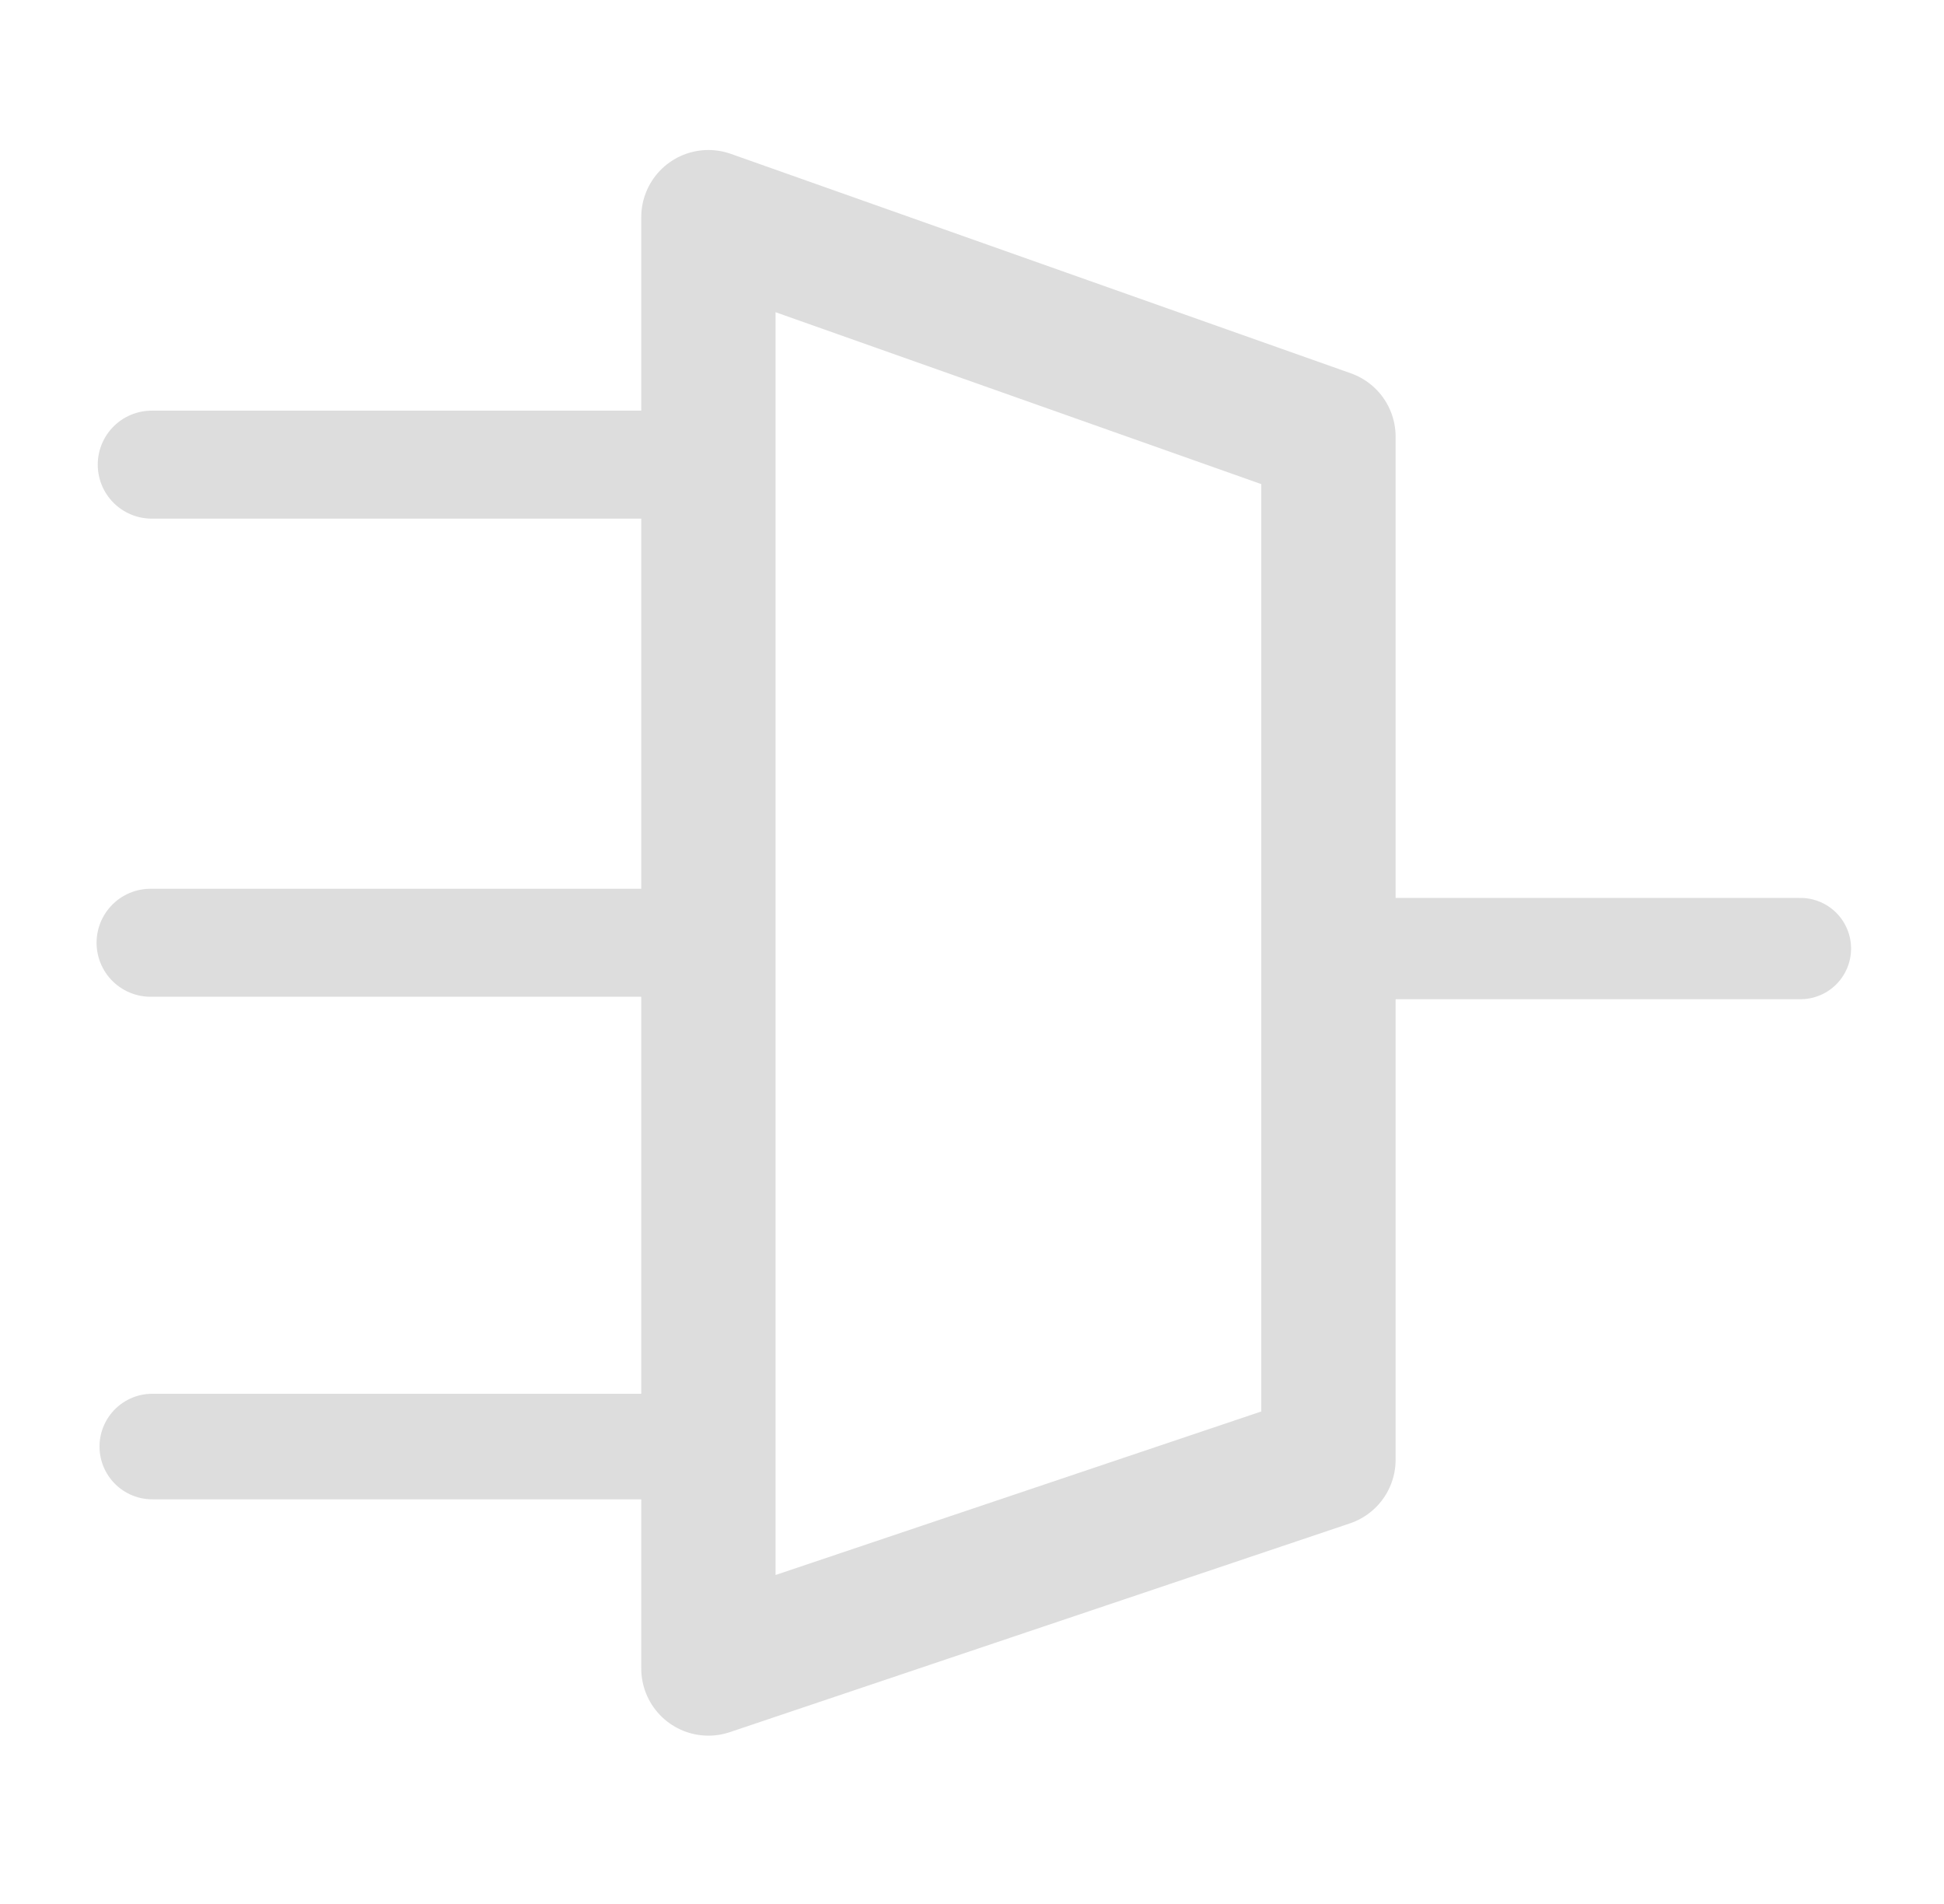 <?xml version="1.0" encoding="UTF-8" standalone="no"?>
<!-- Created with Inkscape (http://www.inkscape.org/) -->

<svg
   width="169.957mm"
   height="166.398mm"
   viewBox="0 0 169.957 166.398"
   version="1.1"
   id="svg5"
   inkscape:version="1.4 (e7c3feb100, 2024-10-09)"
   sodipodi:docname="streams.svg"
   xmlns:inkscape="http://www.inkscape.org/namespaces/inkscape"
   xmlns:sodipodi="http://sodipodi.sourceforge.net/DTD/sodipodi-0.dtd"
   xmlns="http://www.w3.org/2000/svg"
   xmlns:svg="http://www.w3.org/2000/svg">
  <sodipodi:namedview
     id="namedview7"
     pagecolor="#ffffff"
     bordercolor="#000000"
     borderopacity="0.25"
     inkscape:showpageshadow="2"
     inkscape:pageopacity="0.0"
     inkscape:pagecheckerboard="0"
     inkscape:deskcolor="#d1d1d1"
     inkscape:document-units="mm"
     showgrid="false"
     inkscape:zoom="1.1893044"
     inkscape:cx="301.01629"
     inkscape:cy="331.28609"
     inkscape:window-width="1920"
     inkscape:window-height="1053"
     inkscape:window-x="0"
     inkscape:window-y="0"
     inkscape:window-maximized="1"
     inkscape:current-layer="layer1"
     showguides="true" />
  <defs
     id="defs2" />
  <g
     inkscape:label="Layer 1"
     inkscape:groupmode="layer"
     id="layer1"
     transform="translate(-19.23,-47.172)">
    <path
       style="fill:none;fill-opacity:1;stroke:#dddddd;stroke-width:11.743;stroke-linejoin:round;stroke-opacity:1"
       d="M 135.372,85.337 V 174.762 L 81.164,193.008 V 66.155 Z"
       id="path1" />
    <path
       style="fill:#dddddd;fill-opacity:1;stroke:#dddddd;stroke-width:8.853;stroke-linecap:round;stroke-linejoin:round;stroke-dasharray:none;stroke-opacity:1"
       d="m 135.908,130.083 h 40.728"
       id="path2" />
    <path
       style="fill:#dddddd;fill-opacity:1;stroke:#dddddd;stroke-width:9.439;stroke-linecap:round;stroke-linejoin:round;stroke-dasharray:none;stroke-opacity:1"
       d="M 80.142,87.784 H 32.495"
       id="path3" />
    <path
       style="fill:#dddddd;fill-opacity:1;stroke:#dddddd;stroke-width:9.439;stroke-linecap:round;stroke-linejoin:round;stroke-dasharray:none;stroke-opacity:1"
       d="M 80.039,129.575 H 32.392"
       id="path3-6" />
    <path
       style="fill:#dddddd;fill-opacity:1;stroke:#dddddd;stroke-width:9.227;stroke-linecap:round;stroke-linejoin:round;stroke-dasharray:none;stroke-opacity:1"
       d="M 78.071,173.609 H 32.544"
       id="path3-7" />
  </g>
</svg>
